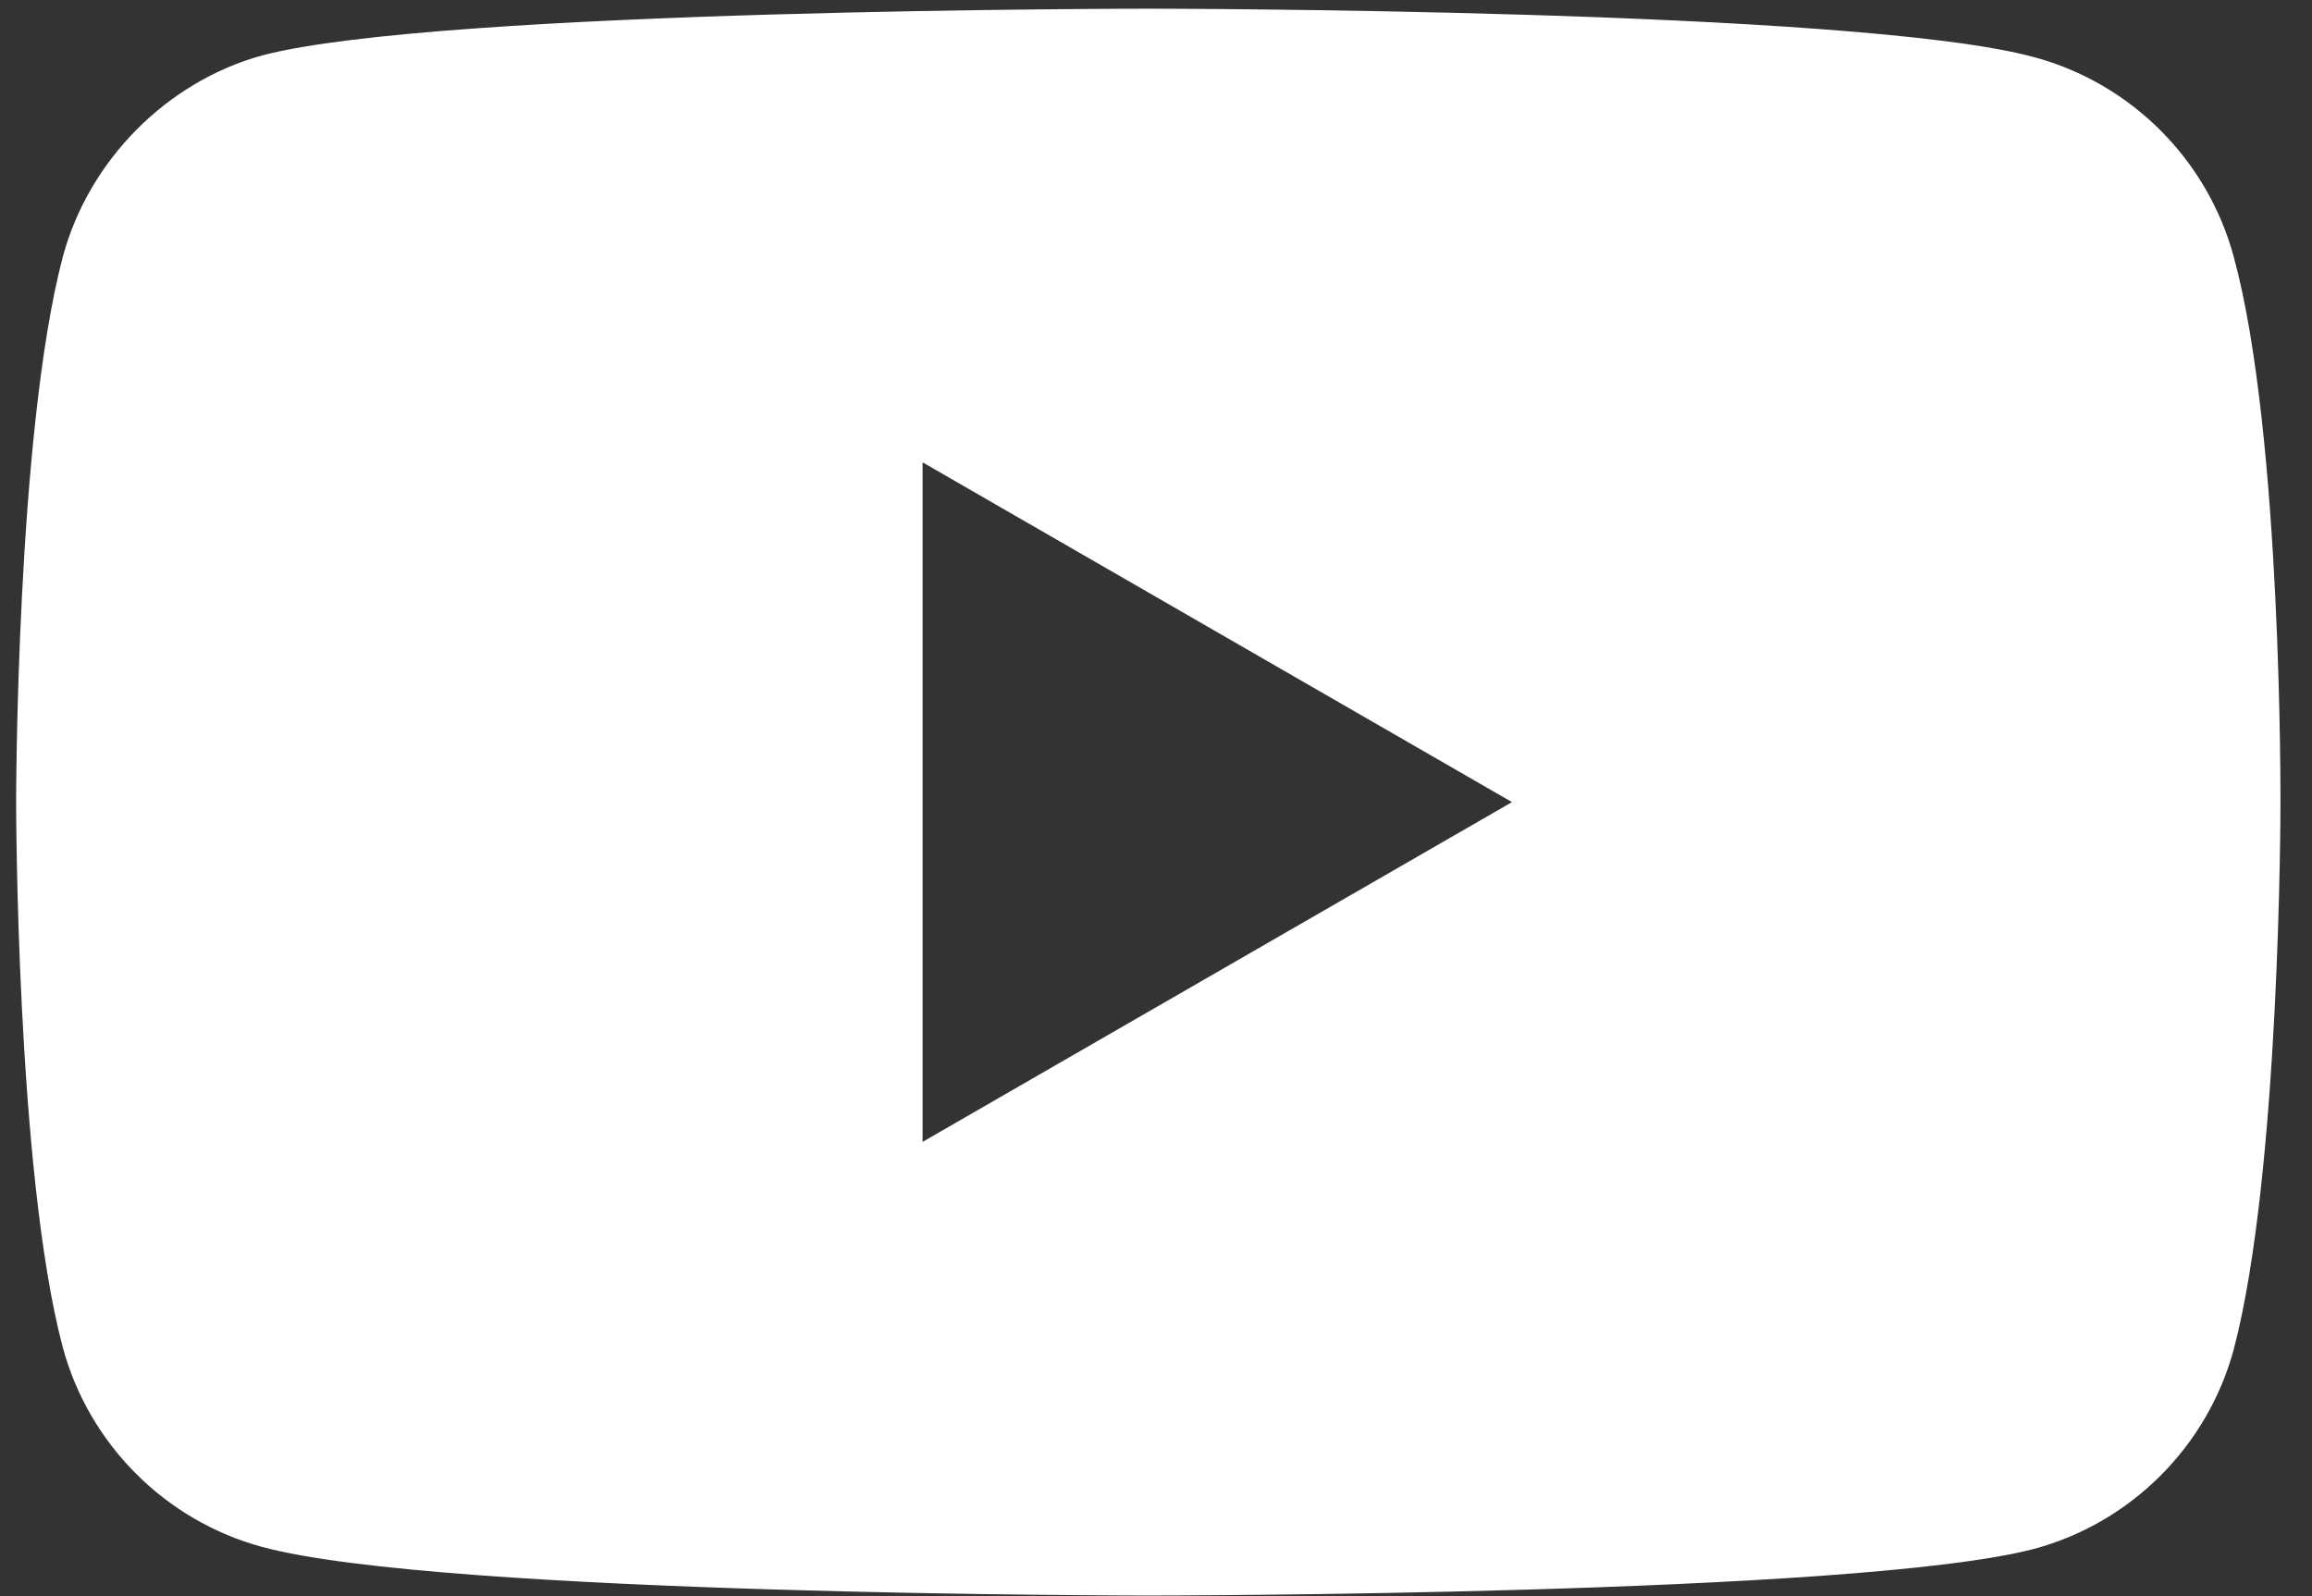 <svg width="42" height="29" viewBox="0 0 42 29" fill="none" xmlns="http://www.w3.org/2000/svg">
<rect x="0" y="0" width="42" height="29" fill="#333333" stroke="none"/>
<path d="M40.579 4.669C40.105 2.905 38.716 1.514 36.954 1.039C33.735 0.158 20.86 0.158 20.86 0.158C20.86 0.158 7.984 0.158 4.766 1.006C3.038 1.48 1.614 2.905 1.14 4.669C0.293 7.891 0.293 14.573 0.293 14.573C0.293 14.573 0.293 21.288 1.14 24.477C1.615 26.24 3.004 27.631 4.766 28.106C8.018 28.988 20.86 28.988 20.86 28.988C20.86 28.988 33.735 28.988 36.954 28.14C38.716 27.665 40.105 26.274 40.58 24.511C41.427 21.288 41.427 14.607 41.427 14.607C41.427 14.607 41.46 7.891 40.579 4.669ZM16.76 20.746V8.4L27.467 14.573L16.76 20.746Z" fill="white"/>
</svg>
